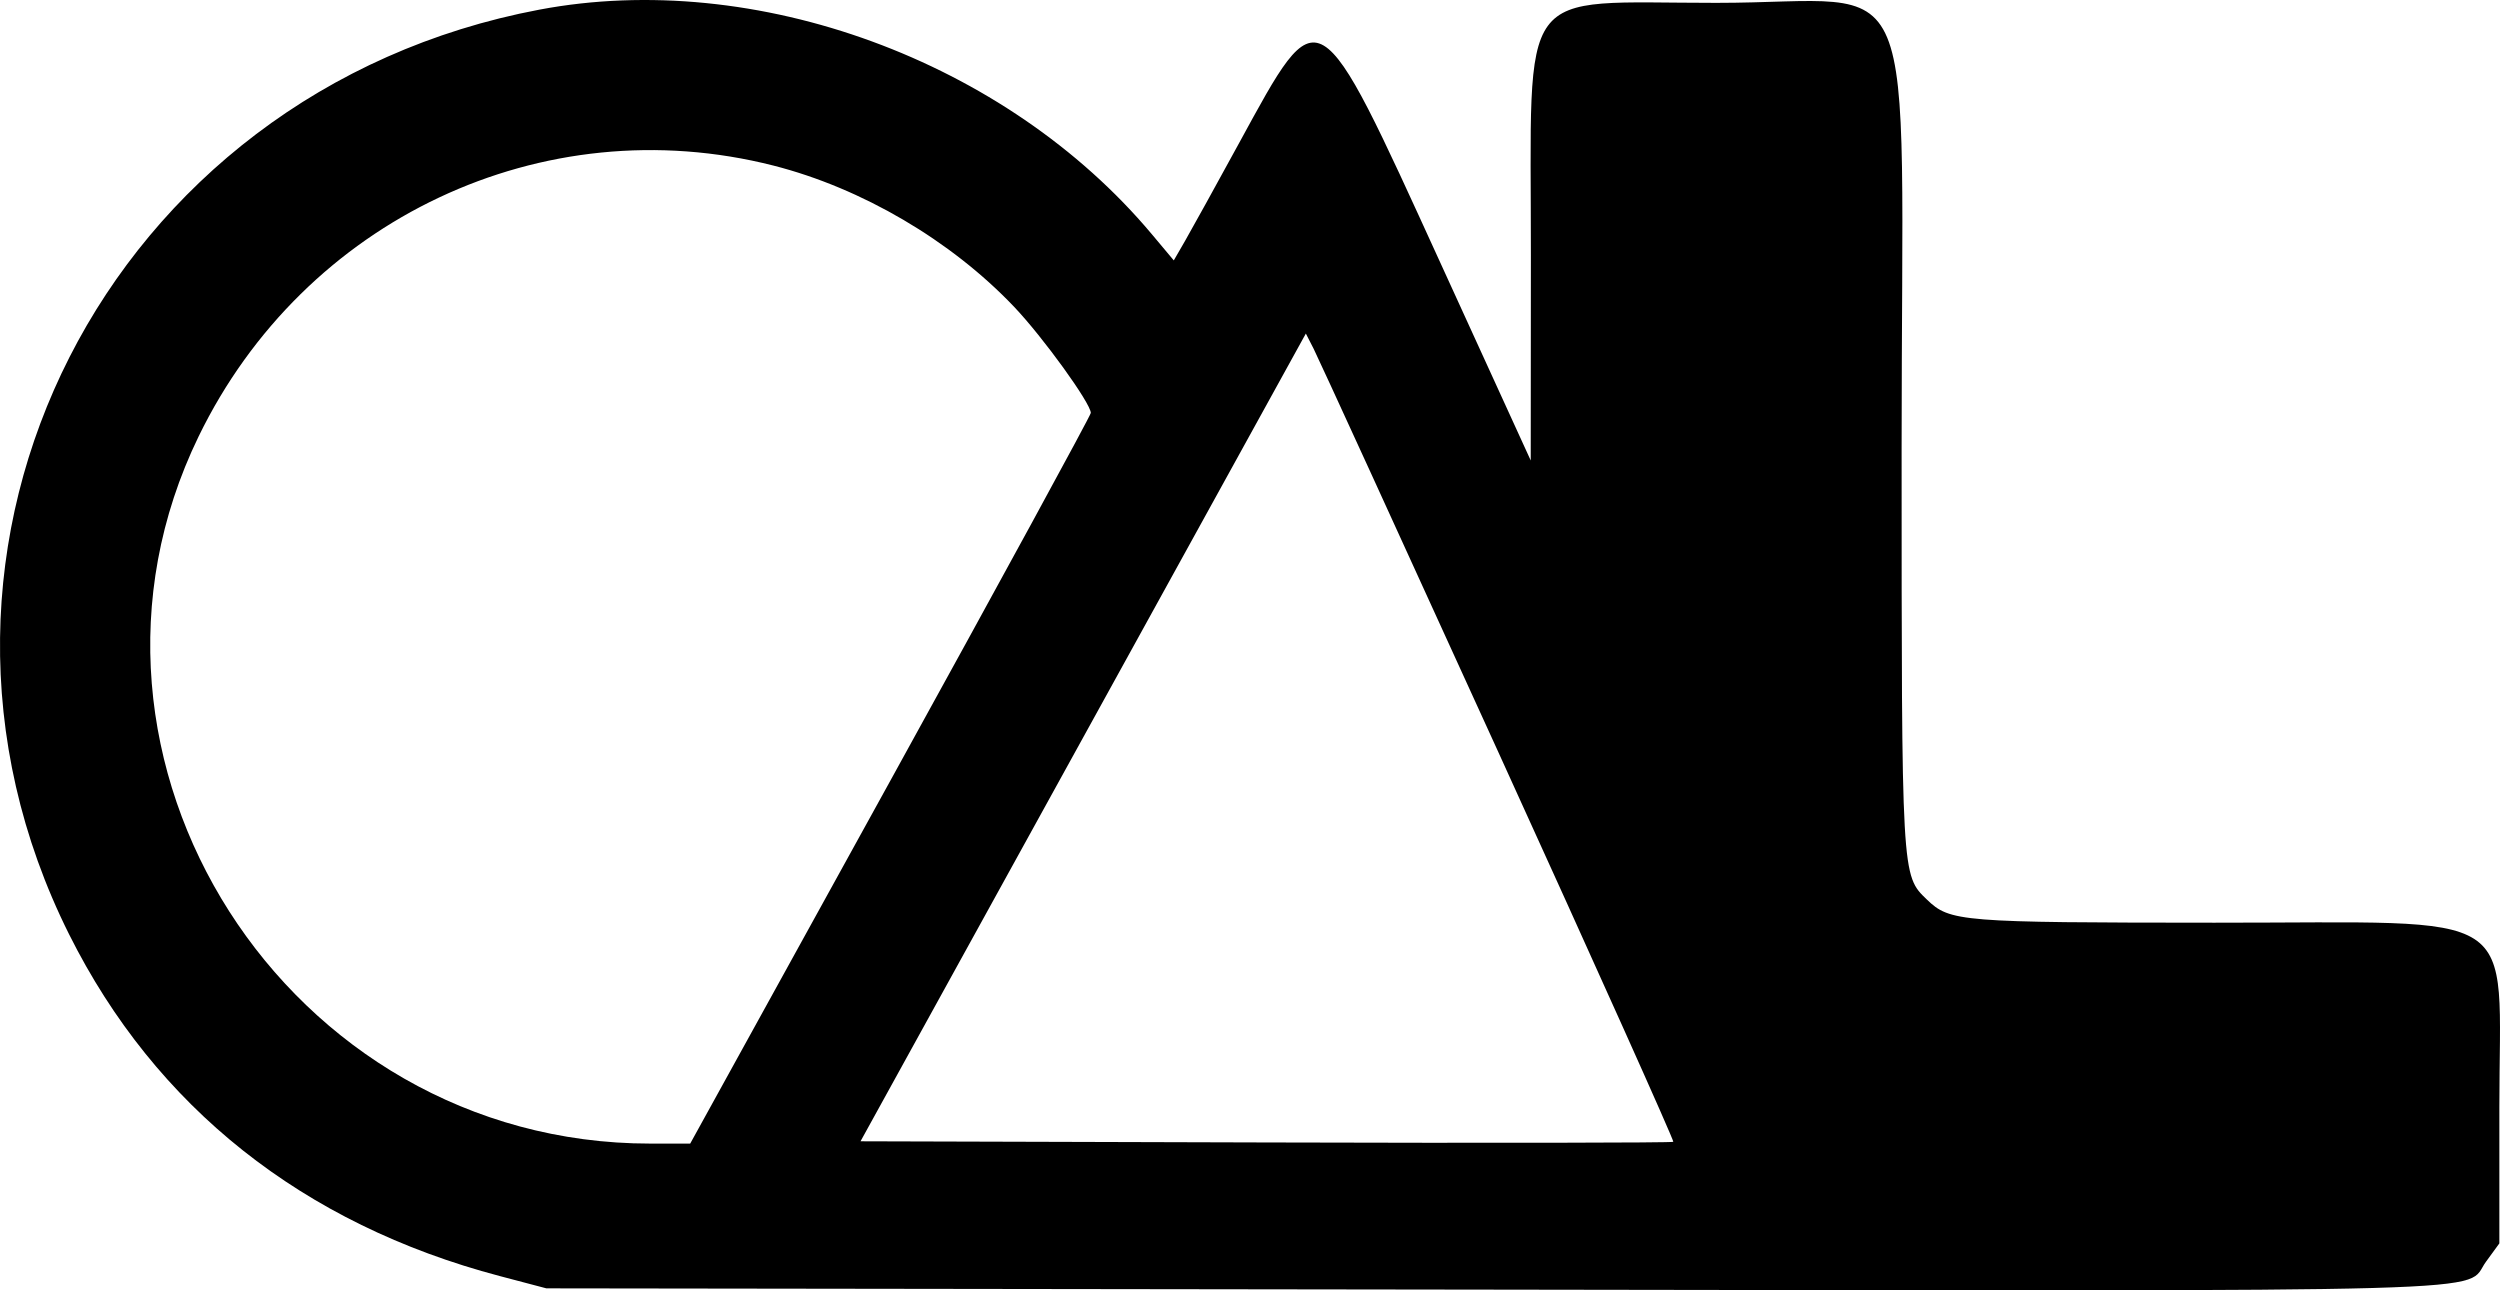 <svg viewBox="0 0 62 32" height="32" width="62" xmlns="http://www.w3.org/2000/svg">
<path fill-rule="evenodd" clip-rule="evenodd" d="M13.378 0.239C2.654 2.264 -3.09 13.556 1.713 23.17C3.853 27.453 7.512 30.358 12.393 31.646L13.55 31.951L37.106 31.983C62.902 32.019 61.084 32.07 61.653 31.29L61.984 30.836L61.984 27.46C61.983 22.432 62.686 22.887 54.917 22.883C48.606 22.88 48.359 22.86 47.789 22.311C47.156 21.702 47.161 21.782 47.16 11.113C47.16 -1.315 47.737 0.071 42.565 0.071C37.552 0.071 37.97 -0.5 37.966 6.344L37.962 11.42L35.72 6.515C32.653 -0.196 32.745 -0.141 30.729 3.549C30.146 4.616 29.544 5.707 29.39 5.973L29.11 6.458L28.56 5.802C24.948 1.501 18.741 -0.774 13.378 0.239ZM19.18 4.106C21.373 4.665 23.585 5.963 25.15 7.609C25.87 8.367 27.052 10.003 27.052 10.241C27.052 10.298 24.817 14.399 22.085 19.353L17.117 28.361H16.124C7.109 28.361 1.03 18.842 4.925 10.825C7.542 5.438 13.458 2.649 19.18 4.106ZM37.157 18.649C39.569 23.942 41.522 28.293 41.498 28.317C41.473 28.342 36.928 28.349 31.397 28.333L21.341 28.304L26.863 18.288L32.385 8.272L32.578 8.649C32.684 8.856 34.744 13.355 37.157 18.649Z" />
</svg>

